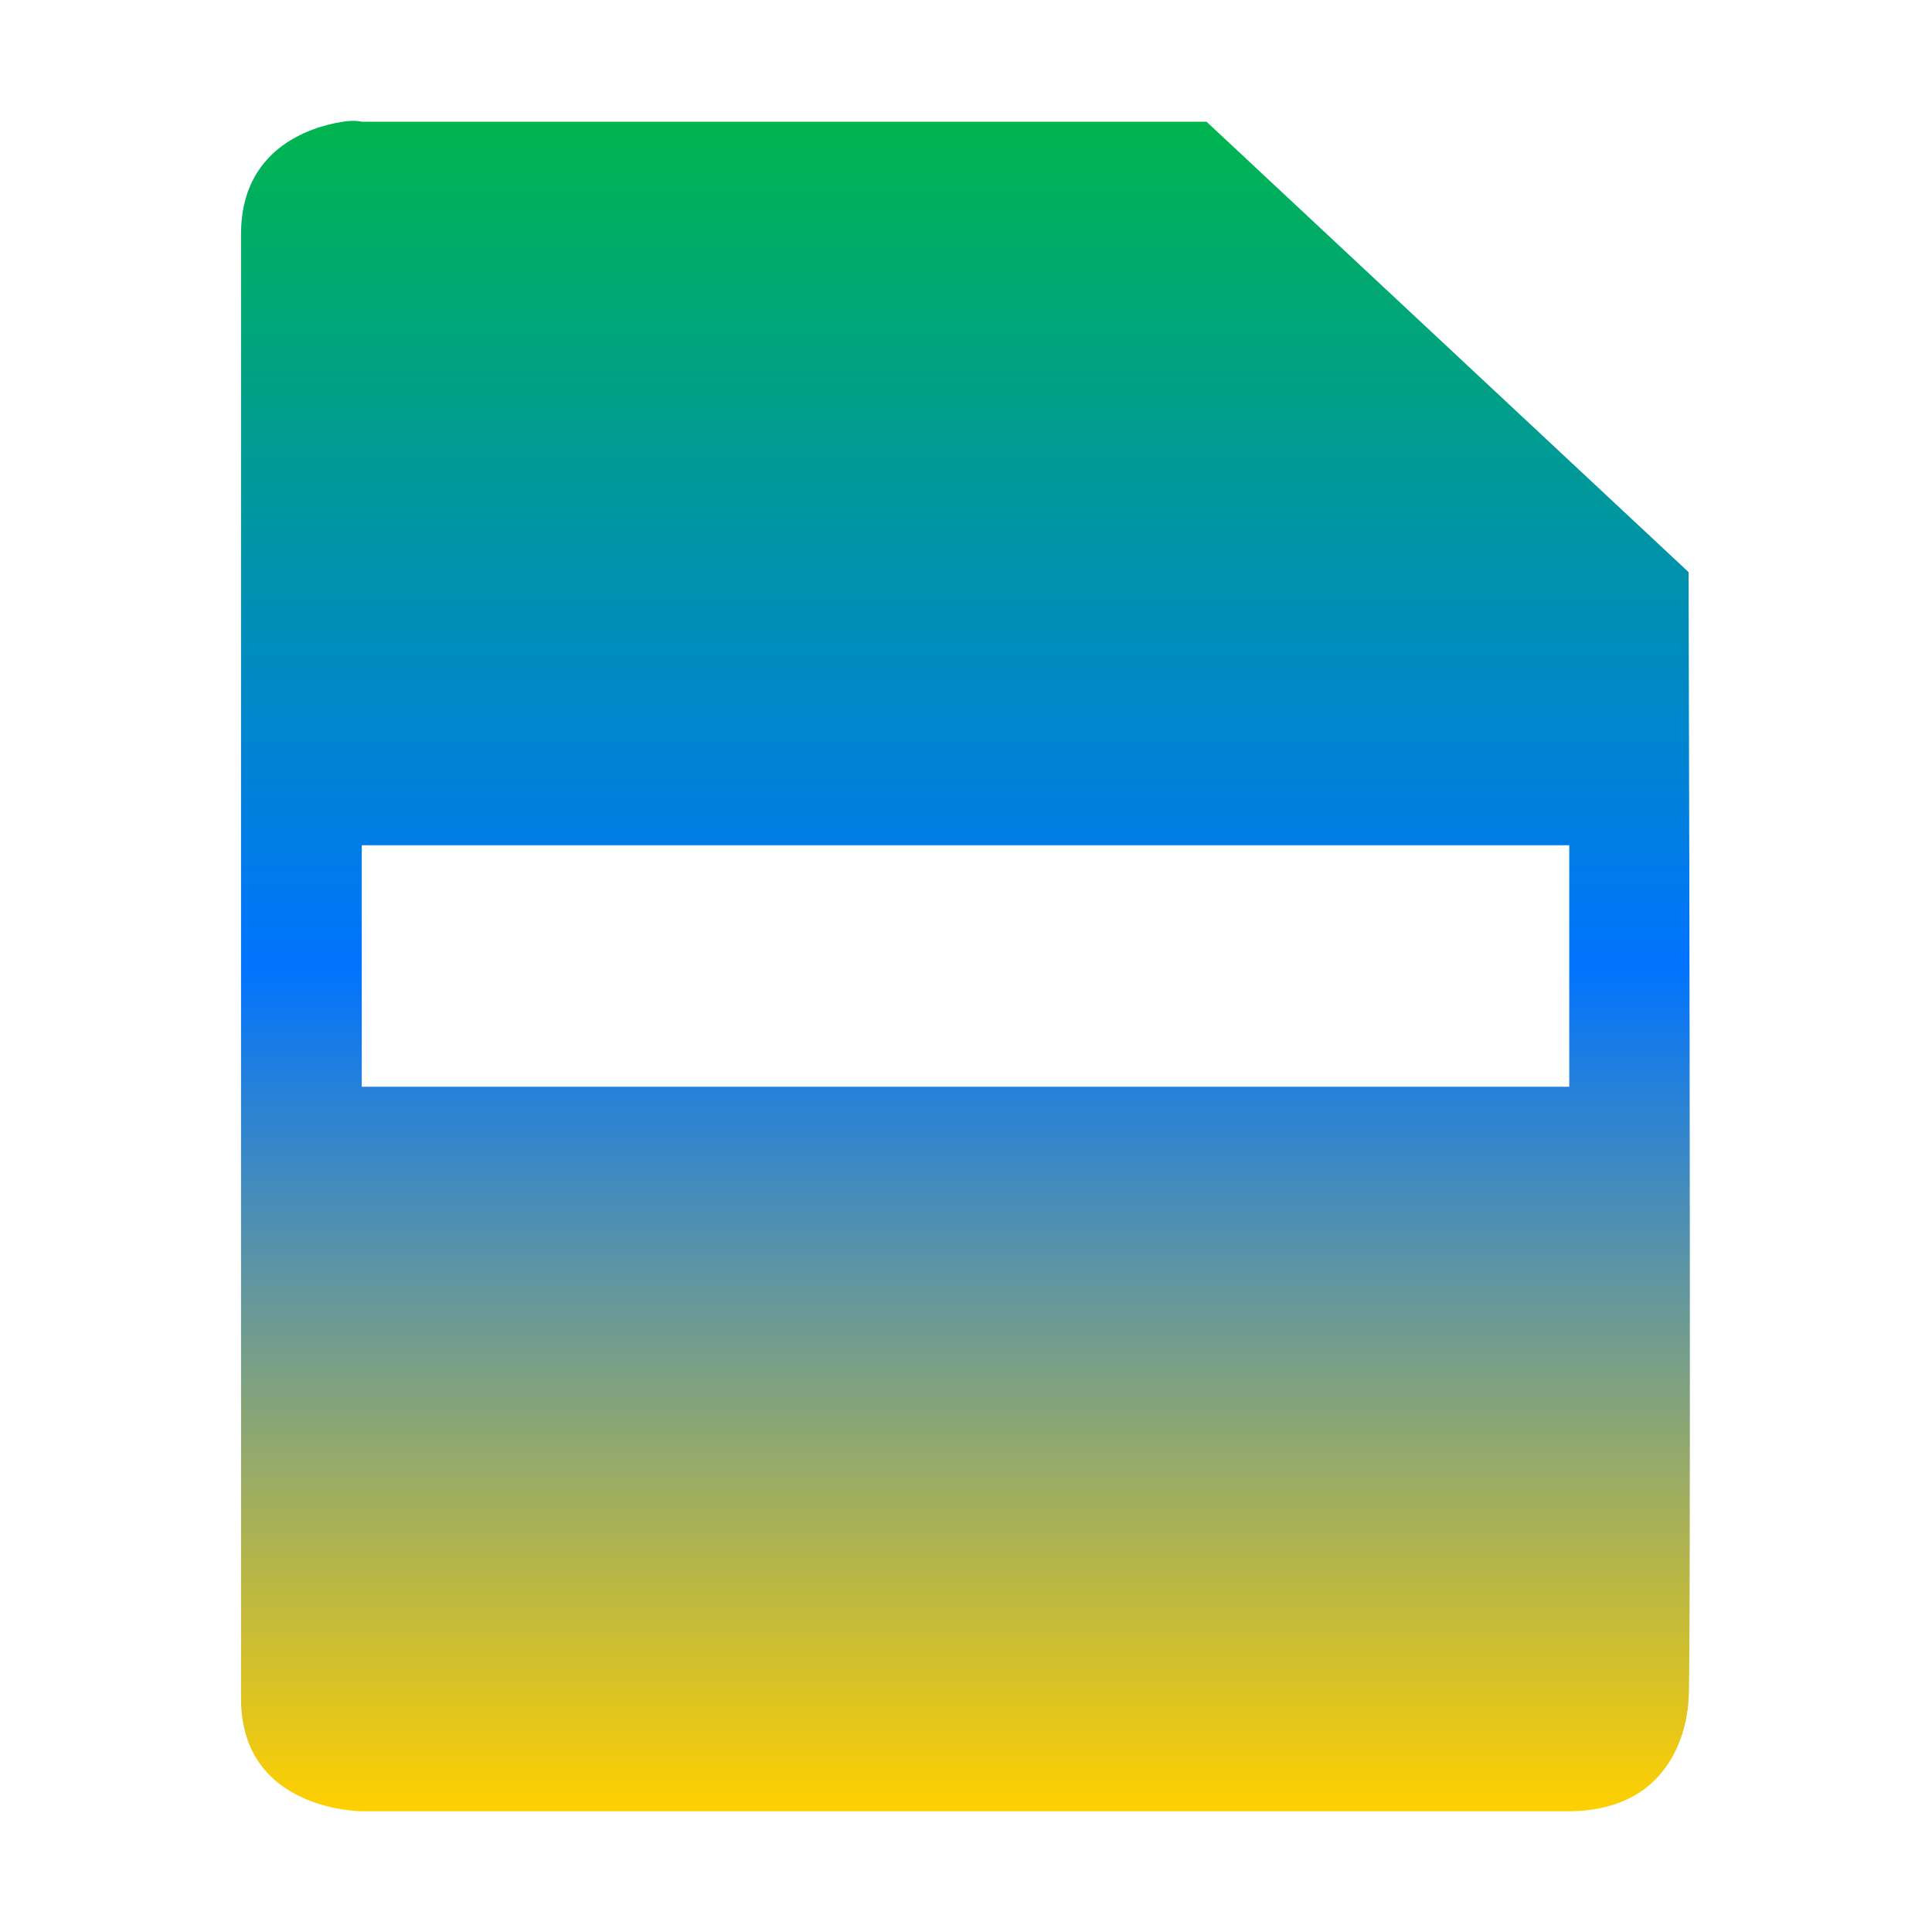 <svg xmlns="http://www.w3.org/2000/svg" xmlns:xlink="http://www.w3.org/1999/xlink" width="16" height="16" viewBox="0 0 16 16" version="1.1"><defs><linearGradient id="linear0" x1="0%" x2="0%" y1="0%" y2="100%"><stop offset="0%" style="stop-color:#00b54e; stop-opacity:1"/><stop offset="50%" style="stop-color:#0073ff; stop-opacity:1"/><stop offset="100%" style="stop-color:#ffd000; stop-opacity:1"/></linearGradient></defs><g id="surface1"><path style=" stroke:none;fill-rule:nonzero;fill:url(#linear0);fill-opacity:1;" d="M 2.84 1.008 C 2.559 1.051 1.996 1.238 1.996 1.938 L 1.996 14.066 C 1.996 15 2.996 15 2.996 15 L 12.984 15 C 13.984 15 13.984 14.066 13.984 14.066 C 14.004 14.023 13.992 7.113 13.984 4.738 L 9.992 1.008 L 2.996 1.008 C 2.996 1.008 2.934 0.992 2.84 1.008 Z M 2.996 7 L 12.996 7 L 12.996 9 L 2.996 9 Z M 2.996 7 "/></g></svg>
